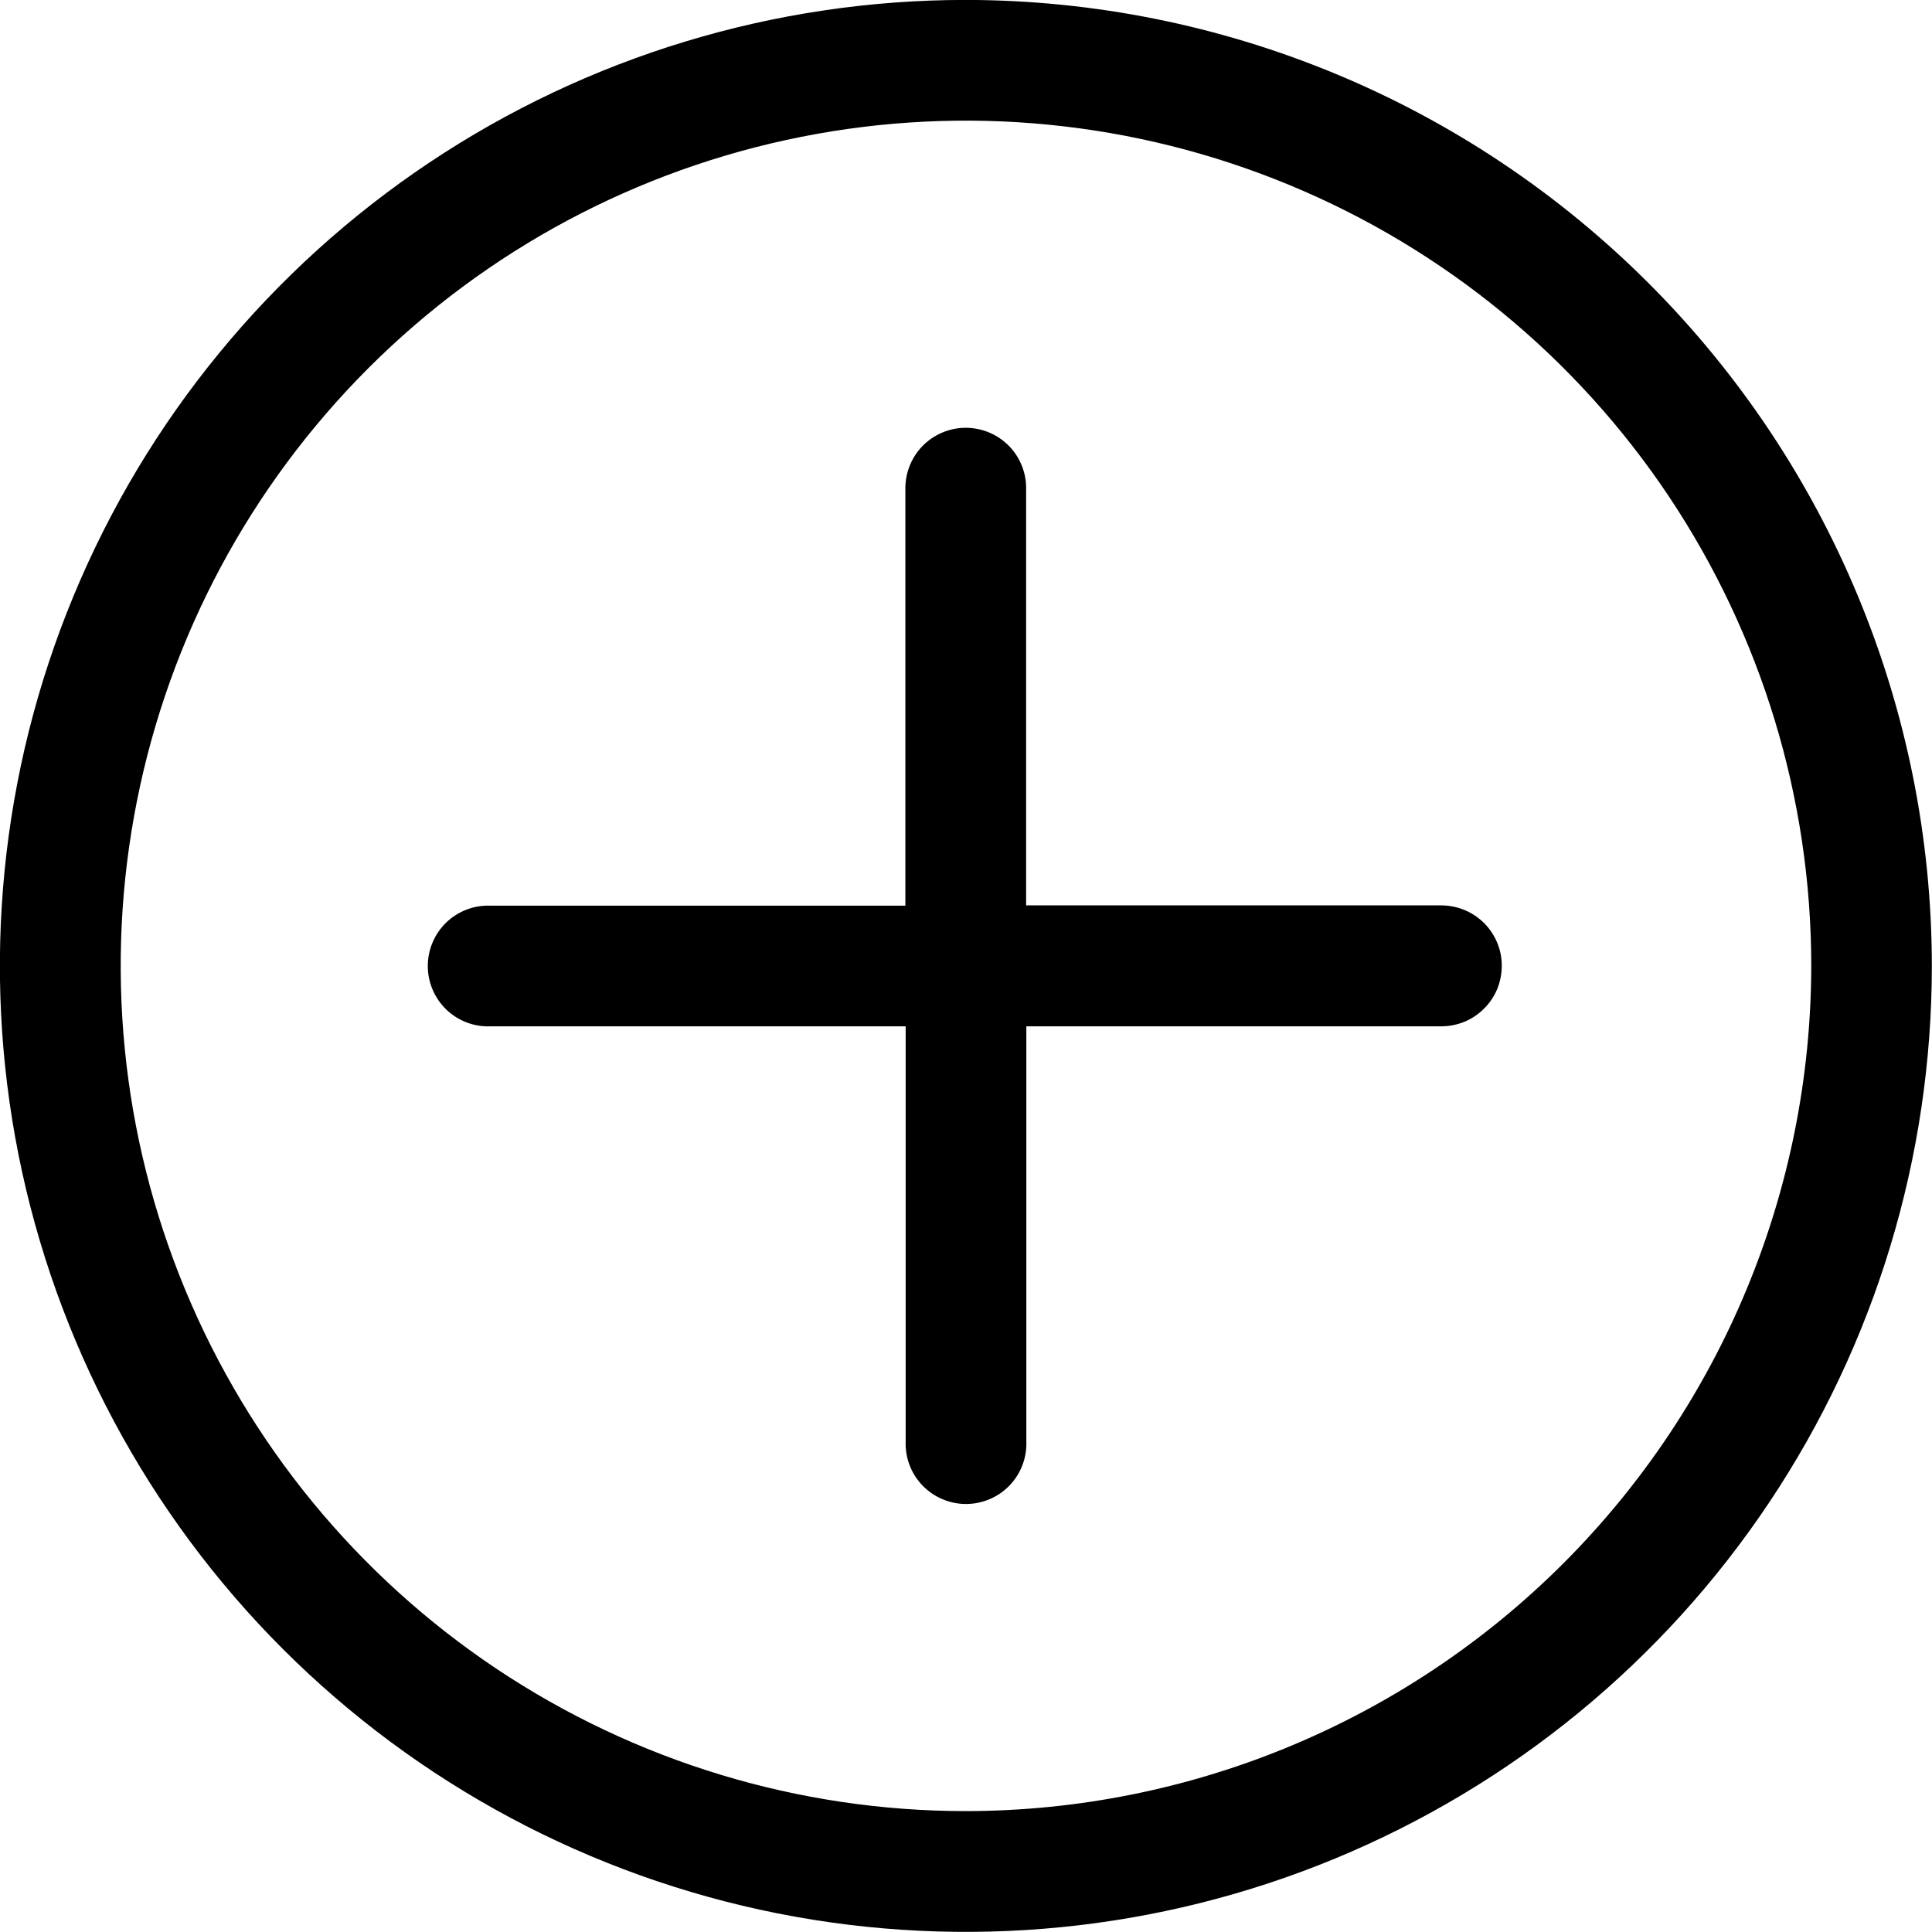 <svg width="26" height="26" viewBox="0 0 26 26" fill="none" xmlns="http://www.w3.org/2000/svg">
<g clip-path="url(#clip0_1_72)">
<path d="M12.998 -0.001C10.427 -0.001 7.914 0.761 5.776 2.189C3.638 3.618 1.972 5.648 0.988 8.024C0.004 10.399 -0.253 13.013 0.248 15.535C0.75 18.056 1.988 20.373 3.806 22.191C5.624 24.009 7.941 25.247 10.462 25.749C12.984 26.25 15.598 25.993 17.973 25.009C20.349 24.025 22.379 22.359 23.808 20.221C25.236 18.083 25.998 15.57 25.998 12.998C25.995 9.552 24.624 6.248 22.186 3.811C19.749 1.373 16.445 0.003 12.998 -0.001ZM12.998 24.373C10.749 24.373 8.55 23.706 6.679 22.456C4.809 21.206 3.351 19.429 2.49 17.351C1.629 15.272 1.404 12.985 1.843 10.779C2.282 8.572 3.366 6.546 4.957 4.955C6.547 3.364 8.574 2.281 10.781 1.842C12.987 1.403 15.274 1.629 17.353 2.49C19.431 3.35 21.208 4.808 22.458 6.679C23.707 8.55 24.375 10.749 24.375 12.998C24.371 16.015 23.172 18.906 21.039 21.039C18.906 23.172 16.015 24.37 12.998 24.373ZM20.21 12.998C20.21 13.105 20.189 13.211 20.149 13.31C20.108 13.408 20.048 13.498 19.972 13.573C19.897 13.649 19.807 13.709 19.709 13.75C19.61 13.79 19.504 13.812 19.398 13.812H13.812V19.398C13.816 19.508 13.798 19.616 13.759 19.718C13.72 19.82 13.661 19.913 13.585 19.992C13.509 20.07 13.418 20.133 13.318 20.175C13.217 20.218 13.109 20.24 13 20.24C12.891 20.24 12.783 20.218 12.682 20.175C12.582 20.133 12.491 20.07 12.415 19.992C12.339 19.913 12.28 19.82 12.241 19.718C12.202 19.616 12.184 19.508 12.188 19.398V13.812H6.599C6.489 13.816 6.381 13.798 6.279 13.759C6.177 13.72 6.084 13.661 6.005 13.585C5.927 13.509 5.864 13.418 5.822 13.318C5.779 13.217 5.757 13.109 5.757 13C5.757 12.891 5.779 12.783 5.822 12.682C5.864 12.582 5.927 12.491 6.005 12.415C6.084 12.339 6.177 12.28 6.279 12.241C6.381 12.202 6.489 12.184 6.599 12.188H12.184V6.599C12.181 6.489 12.199 6.381 12.238 6.279C12.277 6.177 12.336 6.084 12.412 6.005C12.488 5.927 12.579 5.864 12.679 5.822C12.78 5.779 12.888 5.757 12.997 5.757C13.106 5.757 13.214 5.779 13.315 5.822C13.415 5.864 13.506 5.927 13.582 6.005C13.658 6.084 13.717 6.177 13.756 6.279C13.795 6.381 13.813 6.489 13.809 6.599V12.184H19.398C19.505 12.185 19.611 12.206 19.71 12.247C19.808 12.288 19.898 12.348 19.973 12.423C20.049 12.499 20.108 12.589 20.149 12.687C20.19 12.786 20.211 12.892 20.21 12.998Z" fill="black"/>
</g>
<defs>
<clipPath id="clip0_1_72">
<rect width="26" height="26" fill="white"/>
</clipPath>
</defs>
</svg>
